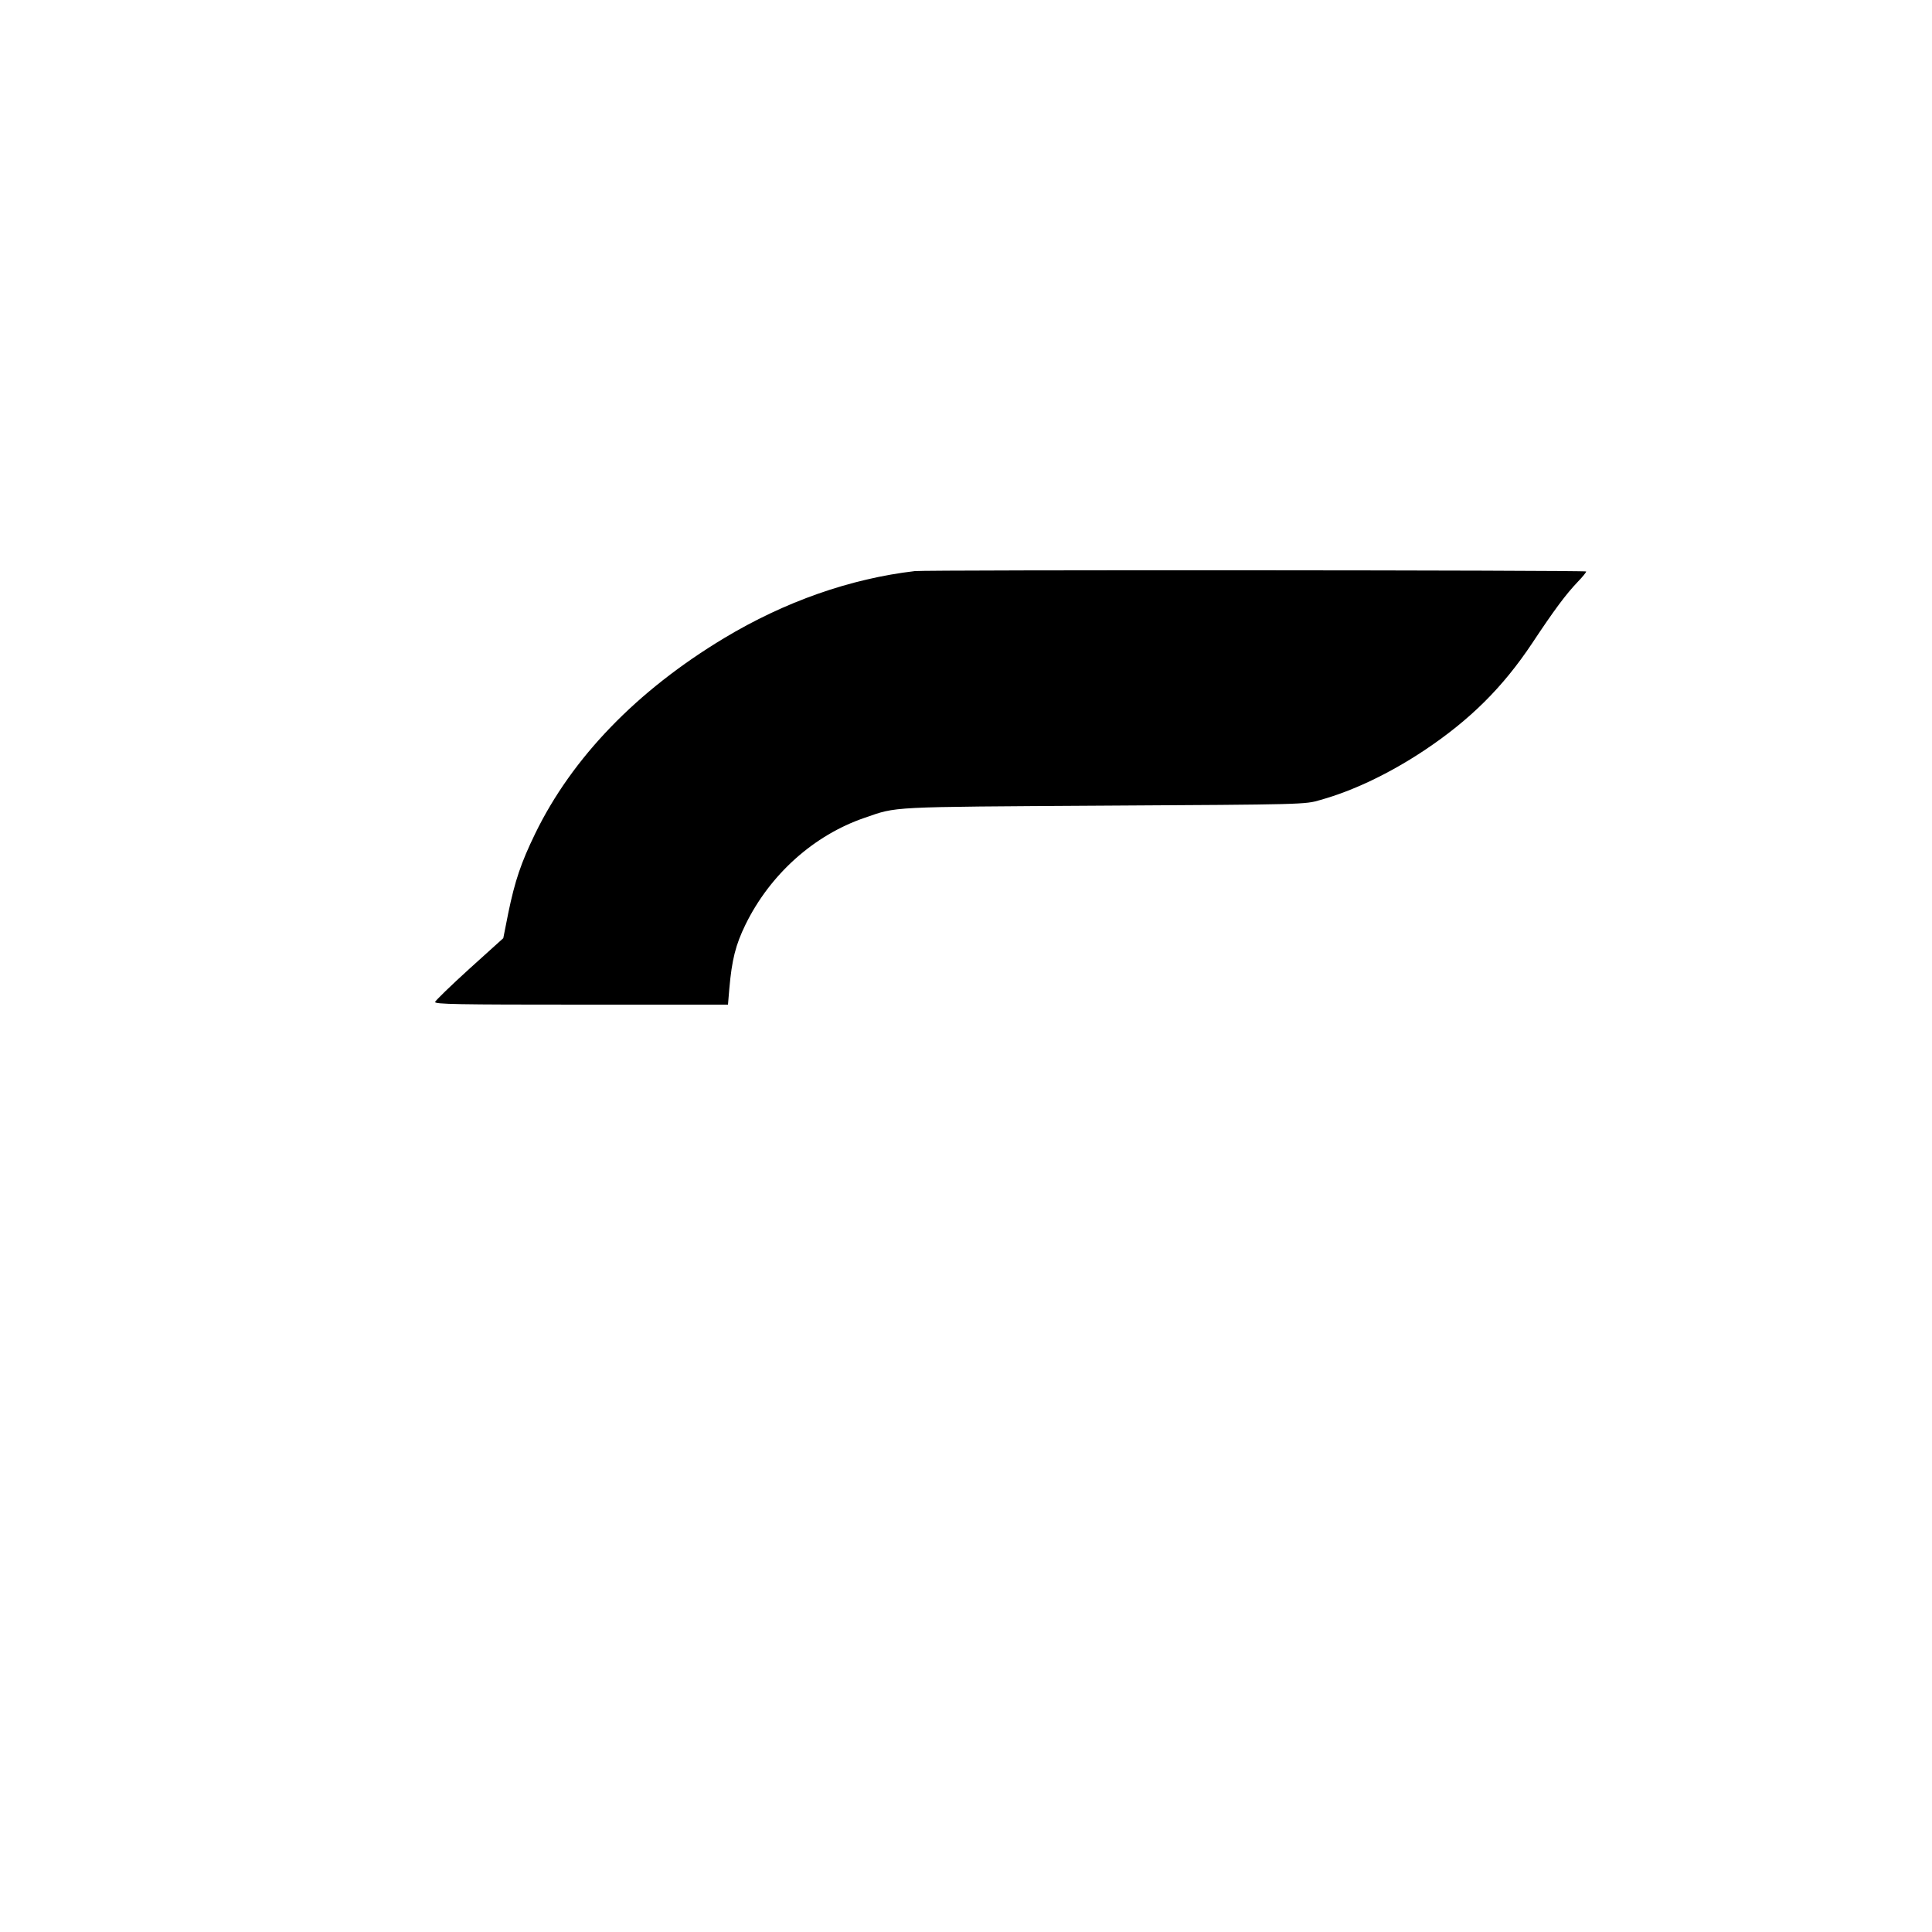 <?xml version="1.0" standalone="no"?>
<!DOCTYPE svg PUBLIC "-//W3C//DTD SVG 20010904//EN"
 "http://www.w3.org/TR/2001/REC-SVG-20010904/DTD/svg10.dtd">
<svg version="1.0" xmlns="http://www.w3.org/2000/svg"
 width="1000pt" height="1000pt" viewBox="0 0 1000 1000"
 preserveAspectRatio="xMidYMid meet">

<g transform="translate(0,1000) scale(0.1,-0.1)"
fill="#000000" stroke="none">
<path d="M4735 7044 c-334 -39 -673 -158 -987 -347 -452 -272 -787 -619 -978
-1012 -73 -150 -105 -245 -139 -410 l-26 -131 -175 -158 c-96 -87 -176 -165
-178 -172 -3 -12 118 -14 756 -14 l760 0 7 83 c13 148 32 226 84 332 127 259
353 462 616 552 171 59 112 56 1240 63 1038 6 1040 6 1118 29 175 49 361 139
539 257 238 159 406 326 558 554 116 175 175 254 237 319 24 25 43 48 43 53 0
7 -3409 9 -3475 2z"/>
</g>
</svg>
